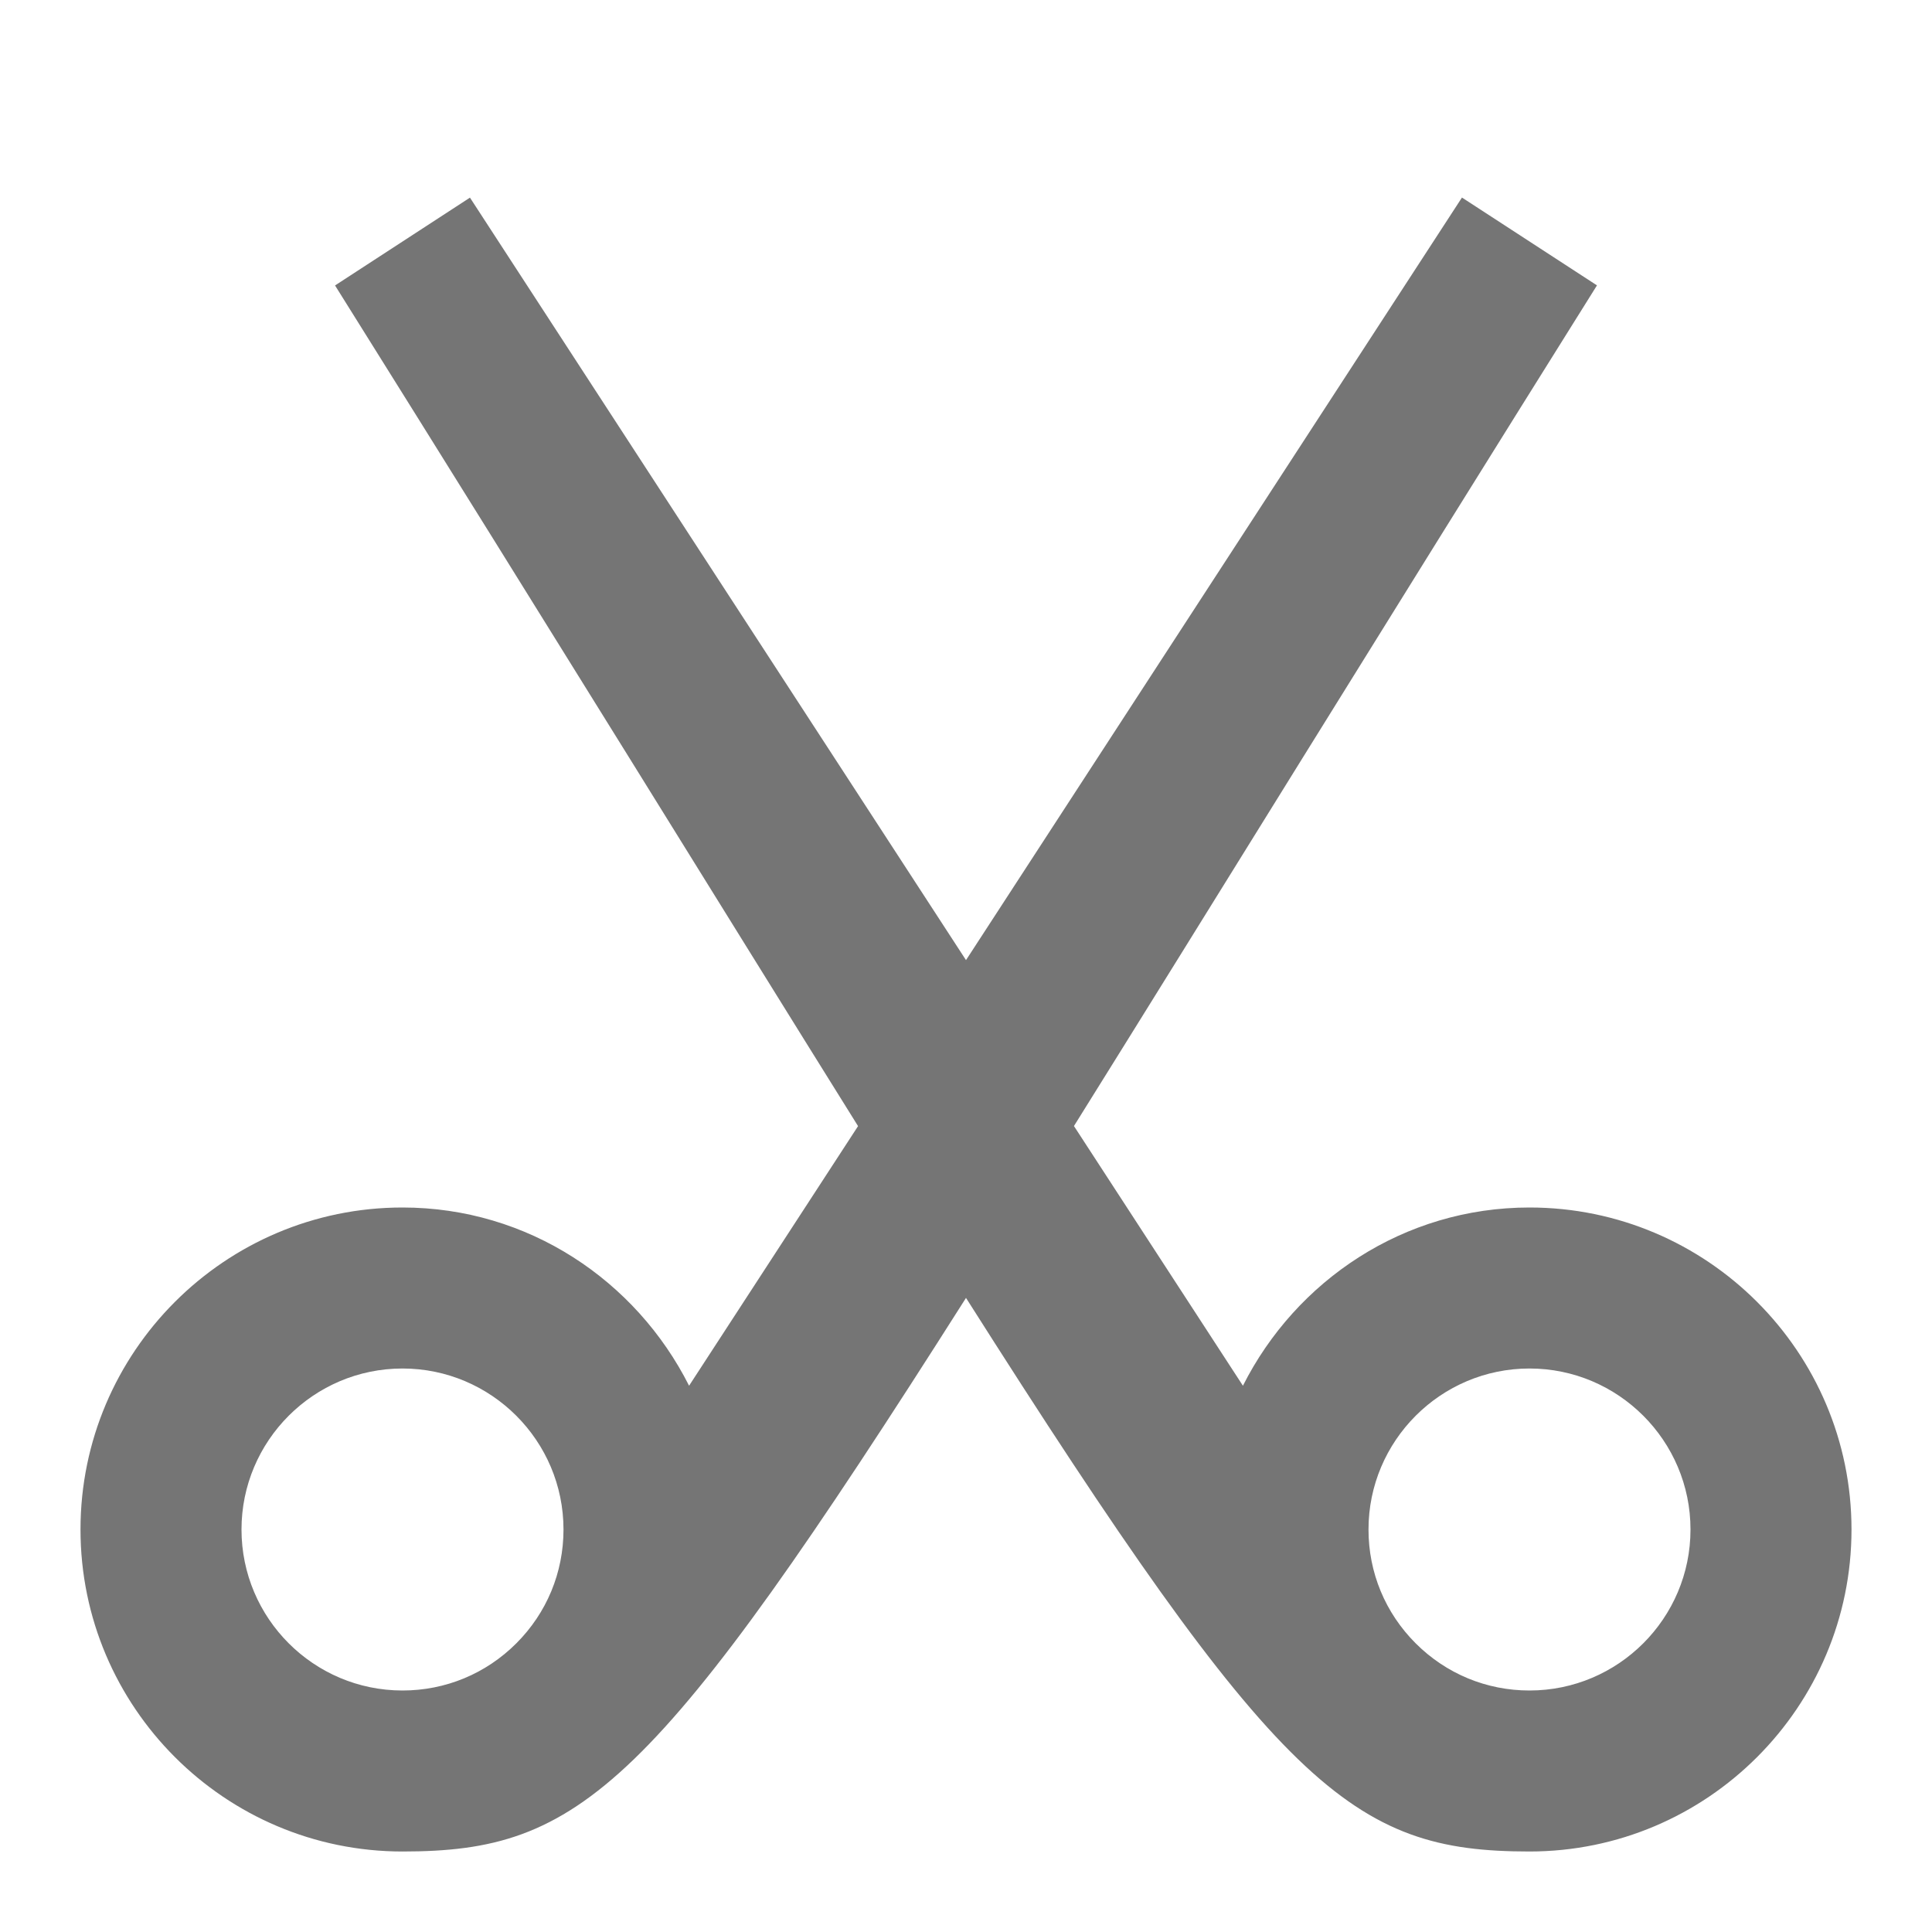 <?xml version="1.0" encoding="iso-8859-1"?>
<!-- Generator: Adobe Illustrator 16.0.0, SVG Export Plug-In . SVG Version: 6.00 Build 0)  -->
<!DOCTYPE svg PUBLIC "-//W3C//DTD SVG 1.1//EN" "http://www.w3.org/Graphics/SVG/1.1/DTD/svg11.dtd">
<svg version="1.1" xmlns="http://www.w3.org/2000/svg" xmlns:xlink="http://www.w3.org/1999/xlink" x="0px" y="0px" width="24px"
	 height="24px" viewBox="0 0 24 24" style="enable-background:new 0 0 24 24;" xml:space="preserve">
<g id="Frame_-_24px">
	<rect y="0" style="fill:none;" width="24" height="24"/>
</g>
<g id="Line_Icons">
	<path style="fill:#757575;" d="M19,15c-1.561,0-2.901,0.907-3.56,2.214l-2.099-3.226c1.65-2.644,3.747-6.05,6.497-10.443
		l-1.677-1.091L12,11.927L5.838,2.455L4.162,3.546c2.75,4.393,4.847,7.799,6.497,10.443L8.56,17.214C7.901,15.907,6.561,15,5,15
		c-2.206,0-4,1.794-4,4s1.794,4,4,4c2.213,0,3.125-0.769,7-6.877C15.875,22.231,16.787,23,19,23c2.206,0,4-1.794,4-4
		S21.206,15,19,15z M6.414,20.414C6.036,20.792,5.534,21,5,21c-1.103,0-2-0.897-2-2c0-1.102,0.897-2,2-2s2,0.898,2,2
		C7,19.535,6.792,20.036,6.414,20.414z M19,21c-0.534,0-1.036-0.208-1.414-0.586S17,19.535,17,19c0-1.102,0.897-2,2-2s2,0.898,2,2
		C21,20.103,20.103,21,19,21z"/>
</g>
</svg>
